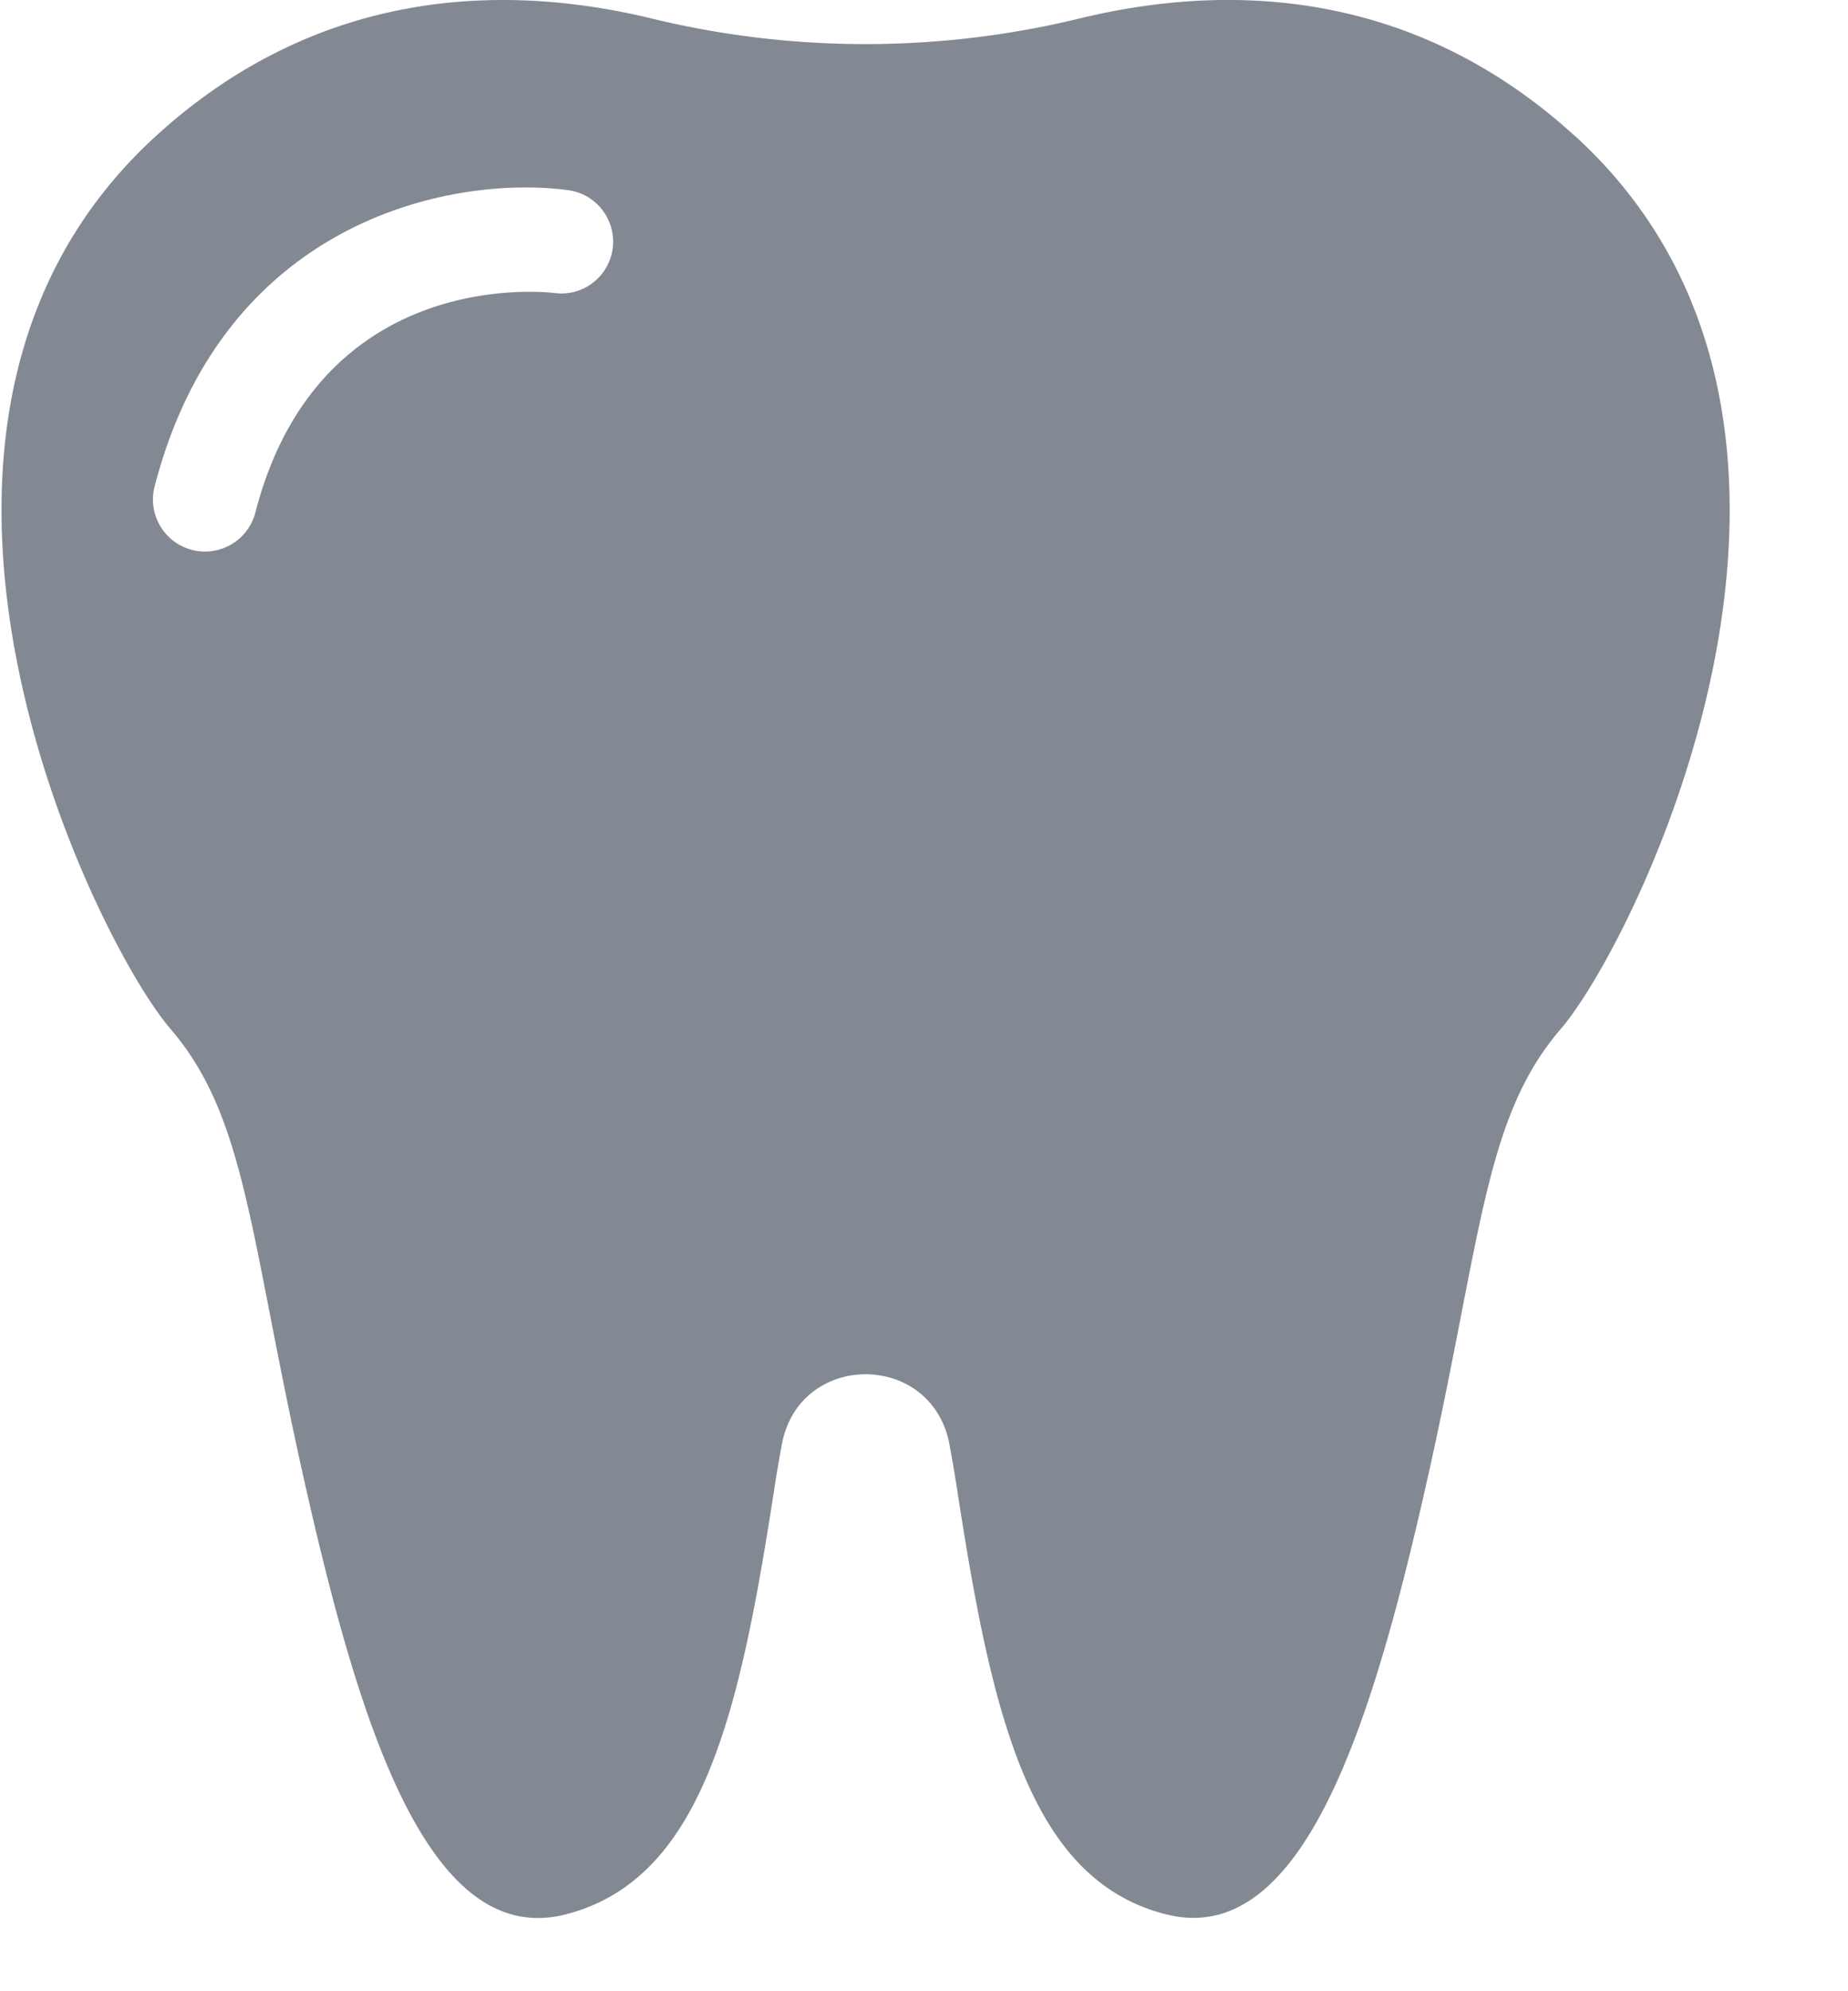 <svg xmlns="http://www.w3.org/2000/svg" width="13" height="14" viewBox="0 0 13 14"><g><g><path fill="#838993" d="M4.31 1.747c-.027.2-.21.34-.41.313-.072-.008-1.658-.183-2.104 1.545a.366.366 0 0 1-.709-.182c.488-1.894 2.116-2.193 2.909-2.086.2.026.34.21.314.41zm6.772-.788C9.91-.111 8.585-.111 7.594.13c-.988.24-2.024.24-3.01 0-.992-.24-2.318-.242-3.49.829C-1.123 2.988.662 6.61 1.2 7.235c.537.625.555 1.457.936 3.156.382 1.7.867 3.312 1.838 3.07.971-.244 1.231-1.423 1.474-3 .017-.109.034-.21.052-.306.123-.657 1.055-.657 1.179 0 .018.095.035.197.052.305.243 1.578.503 2.757 1.474 3 .97.243 1.456-1.37 1.838-3.069.381-1.7.398-2.531.936-3.156.537-.624 2.323-4.247.104-6.276z"/></g></g></svg>